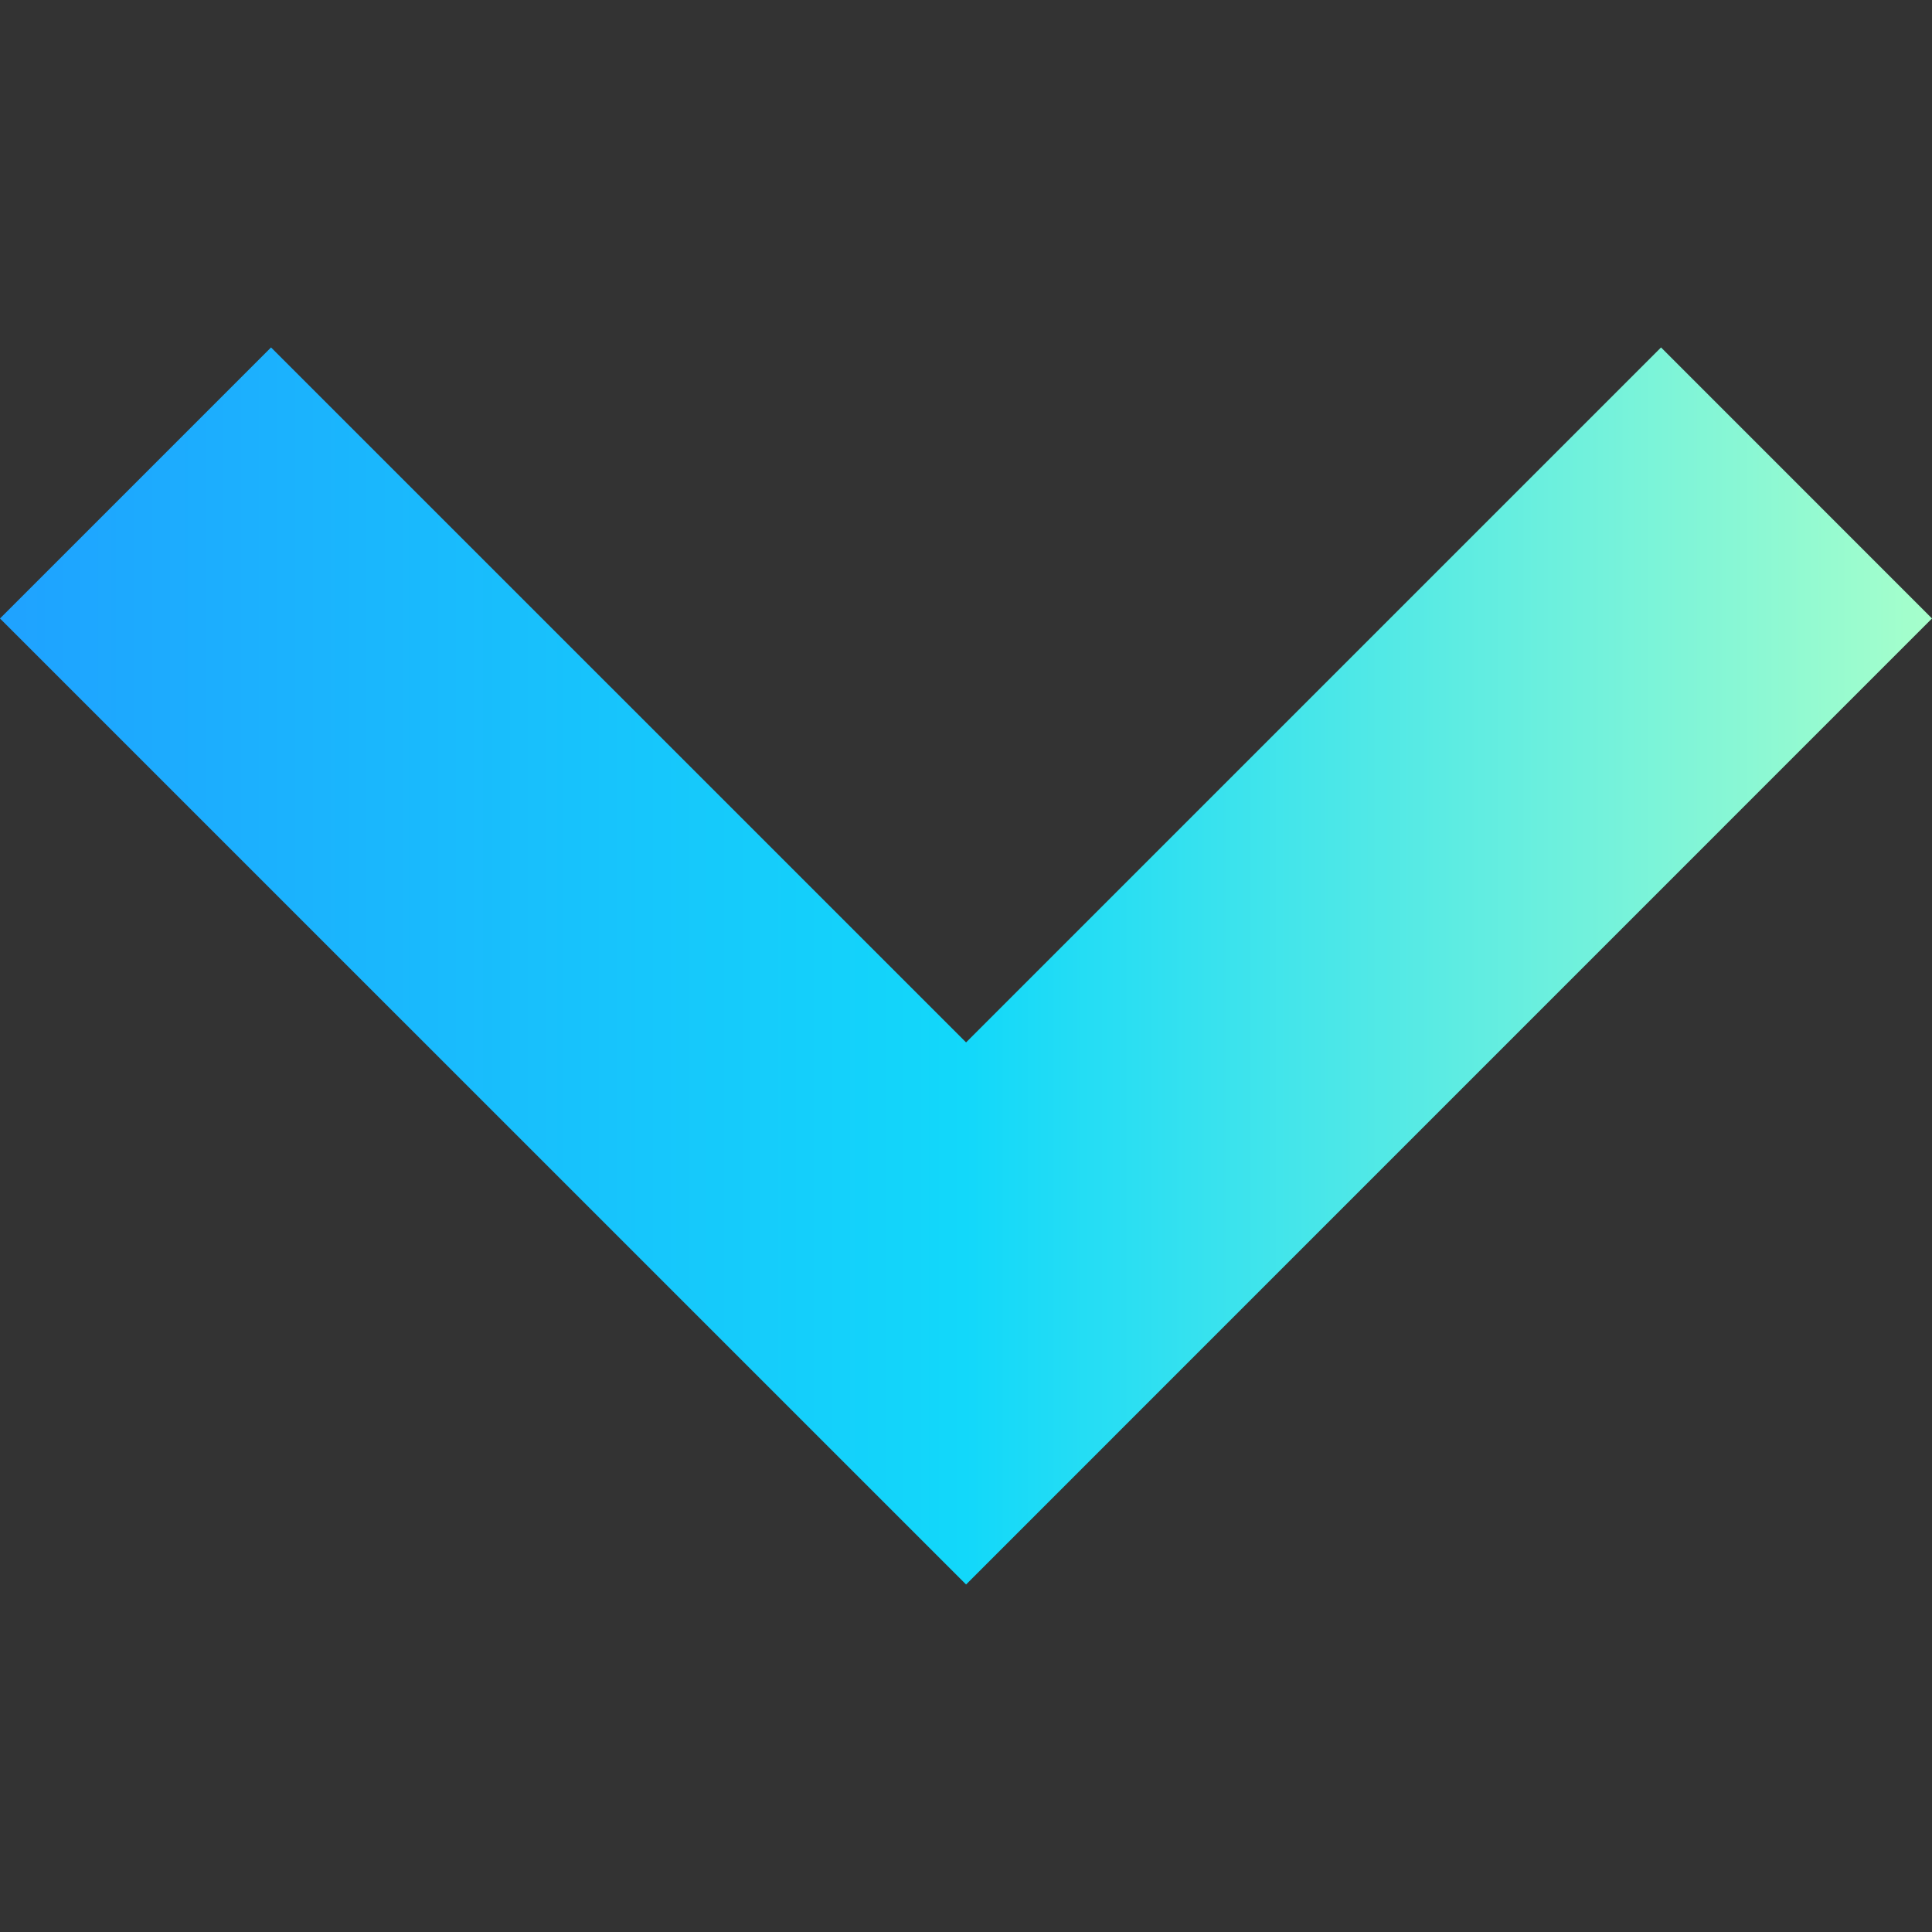 <svg width="24" height="24" viewBox="0 0 24 24" fill="none" xmlns="http://www.w3.org/2000/svg">
<rect x="0" y="0" width="24" height="24" fill="#333333" stroke="none"/>
<path d="M20.634 4.316L12.001 12.949L3.367 4.316L0 7.683L12.001 19.683L24 7.683L20.634 4.316Z" fill="url(#paint0_linear_214_2736)"/>
<defs>
<linearGradient id="paint0_linear_214_2736" x1="0" y1="12" x2="24" y2="12" gradientUnits="userSpaceOnUse">
<stop stop-color="#1FA2FF"/>
<stop offset="0.5" stop-color="#12D8FA"/>
<stop offset="1" stop-color="#A6FFCB"/>
</linearGradient>
</defs>
</svg>
